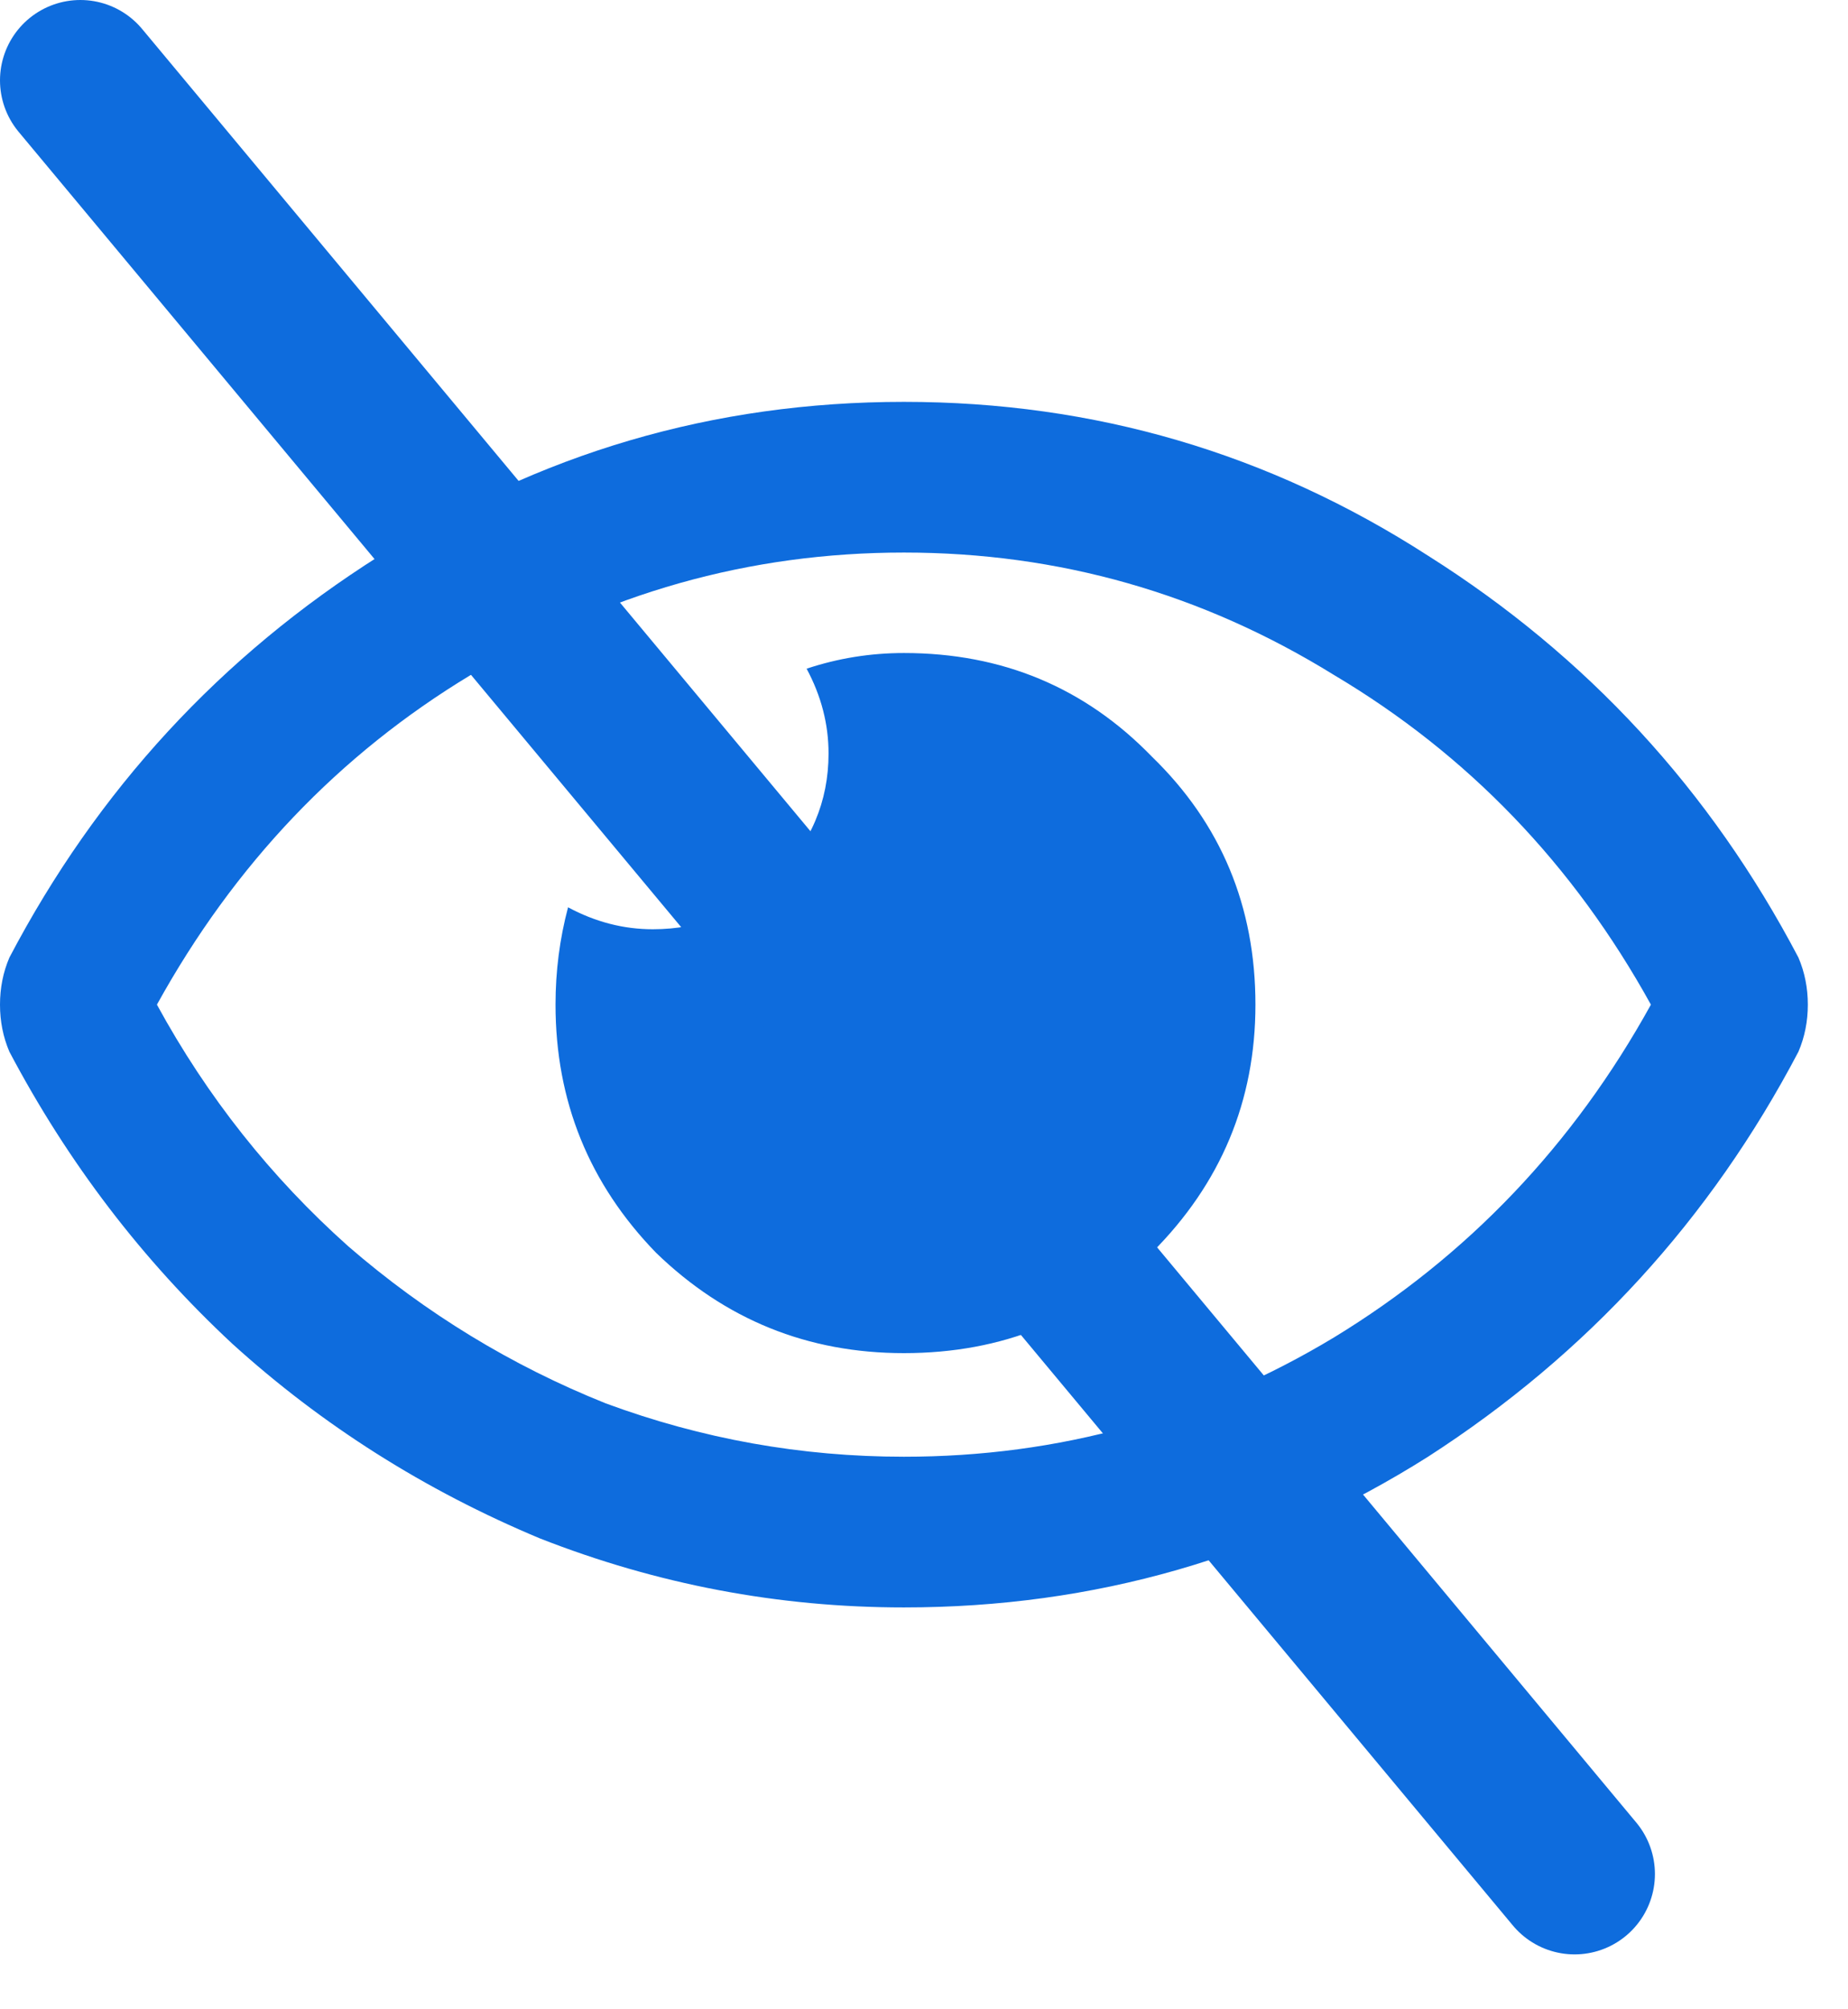 <svg width="23" height="25" viewBox="0 0 23 25" fill="none" xmlns="http://www.w3.org/2000/svg">
<path d="M11.25 8.125C12.474 8.125 13.503 8.555 14.336 9.414C15.195 10.247 15.625 11.276 15.625 12.5C15.625 13.698 15.195 14.727 14.336 15.586C13.503 16.419 12.474 16.836 11.25 16.836C10.052 16.836 9.023 16.419 8.164 15.586C7.331 14.727 6.914 13.698 6.914 12.5C6.914 12.083 6.966 11.68 7.07 11.289C7.409 11.471 7.76 11.562 8.125 11.562C8.724 11.562 9.232 11.354 9.648 10.938C10.091 10.495 10.312 9.974 10.312 9.375C10.312 9.01 10.221 8.659 10.039 8.32C10.43 8.19 10.833 8.125 11.25 8.125ZM22.383 11.914C22.461 12.096 22.5 12.292 22.5 12.5C22.5 12.708 22.461 12.904 22.383 13.086C21.289 15.169 19.753 16.849 17.773 18.125C15.794 19.375 13.62 20 11.25 20C9.688 20 8.177 19.713 6.719 19.141C5.286 18.542 4.01 17.734 2.891 16.719C1.771 15.677 0.846 14.466 0.117 13.086C0.039 12.904 0 12.708 0 12.5C0 12.292 0.039 12.096 0.117 11.914C1.211 9.831 2.747 8.164 4.727 6.914C6.706 5.638 8.88 5 11.25 5C13.62 5 15.794 5.638 17.773 6.914C19.753 8.164 21.289 9.831 22.383 11.914ZM11.25 18.125C13.177 18.125 14.961 17.63 16.602 16.641C18.268 15.625 19.583 14.245 20.547 12.5C19.583 10.755 18.268 9.388 16.602 8.398C14.961 7.383 13.177 6.875 11.25 6.875C9.323 6.875 7.526 7.383 5.859 8.398C4.219 9.388 2.917 10.755 1.953 12.5C2.578 13.646 3.372 14.648 4.336 15.508C5.299 16.341 6.367 16.992 7.539 17.461C8.737 17.904 9.974 18.125 11.25 18.125Z" fill="#0E6CDD"/>
<path d="M1 1L19.597 23.317" stroke="#0E6CDD" stroke-width="2" stroke-linecap="round"/>
</svg>
